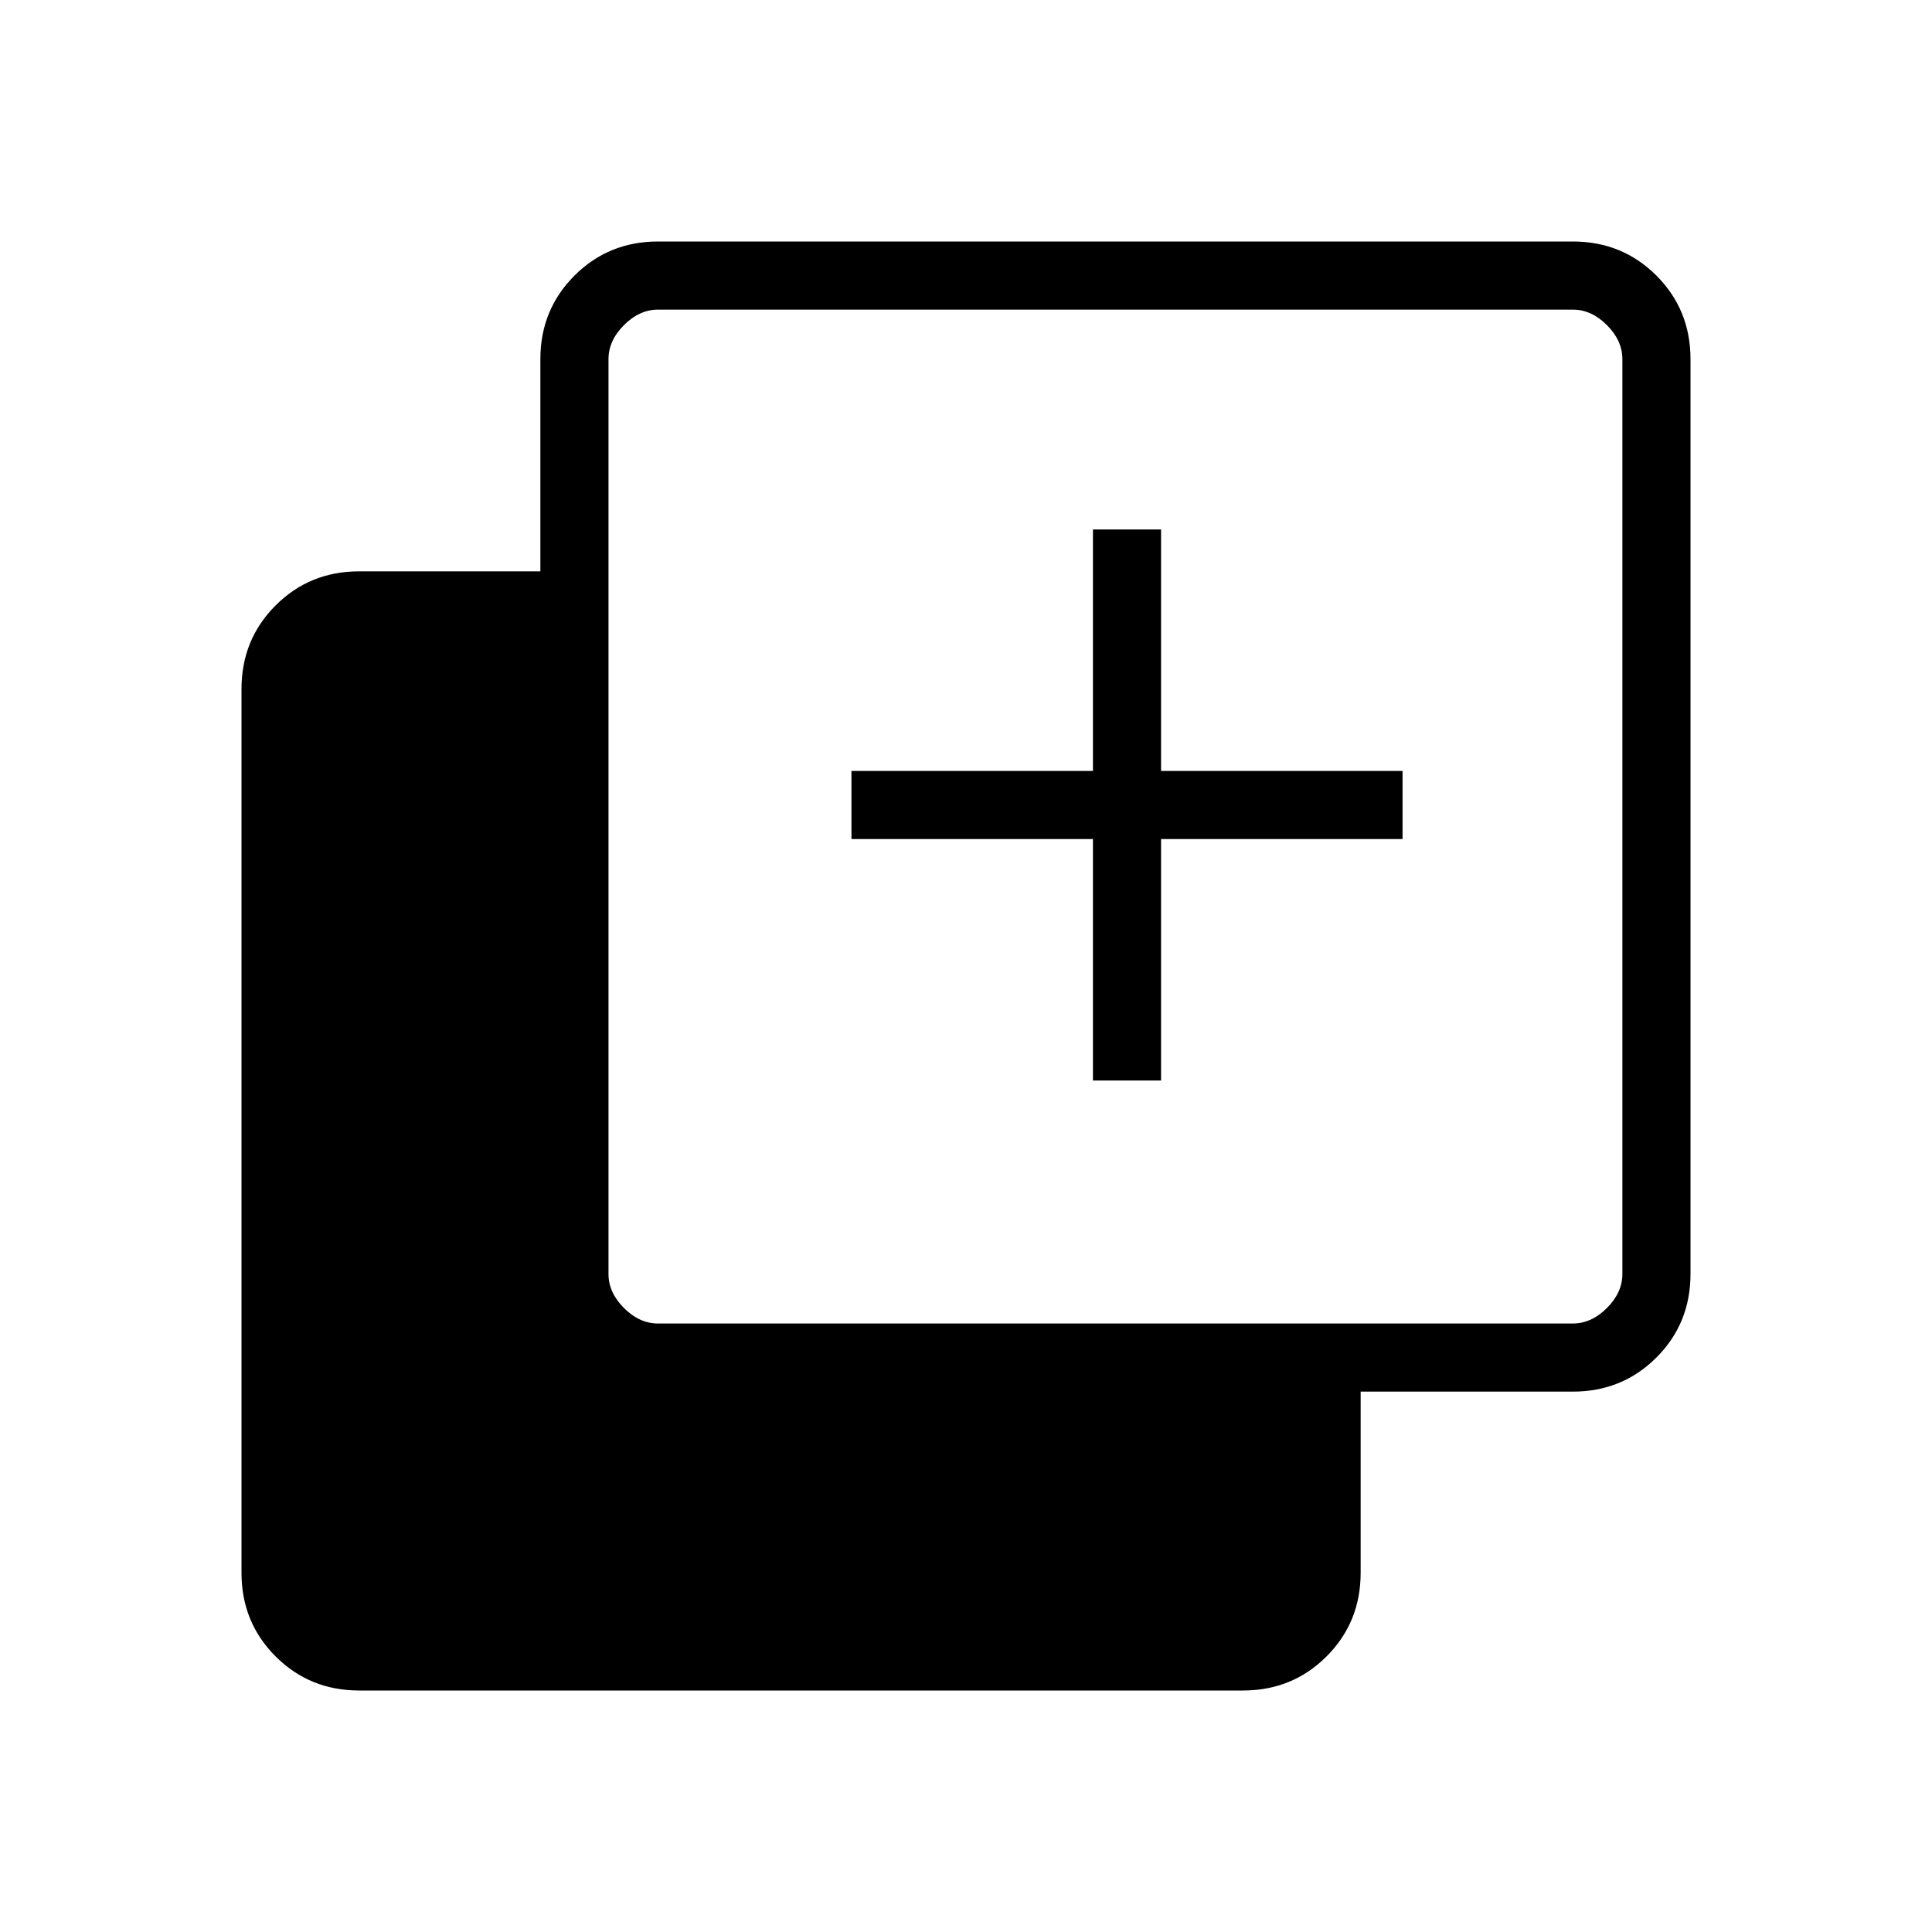 <svg xmlns="http://www.w3.org/2000/svg" height="40" viewBox="0 -960 960 960" width="40"><path d="M543.08-423.08v-120h-120v-33.84h120v-120h33.84v120h120v33.84h-120v120h-33.84ZM178.46-120q-24.58 0-41.52-16.94Q120-153.88 120-178.46v-439.18q0-24.58 16.94-41.52 16.94-16.94 41.52-16.94h90.05v-105.44q0-24.58 16.95-41.52Q302.4-840 326.97-840h454.57q24.58 0 41.52 16.94Q840-806.12 840-781.54v454.57q0 24.57-16.94 41.51-16.94 16.95-41.52 16.95H676.1v90.05q0 24.58-16.94 41.52Q642.22-120 617.64-120H178.46Zm148.51-182.36h454.57q9.23 0 16.92-7.69 7.69-7.69 7.69-16.92v-454.57q0-9.23-7.69-16.92-7.69-7.69-16.92-7.69H326.97q-9.23 0-16.92 7.69-7.69 7.69-7.69 16.92v454.57q0 9.23 7.69 16.92 7.69 7.69 16.92 7.69Z"/></svg>